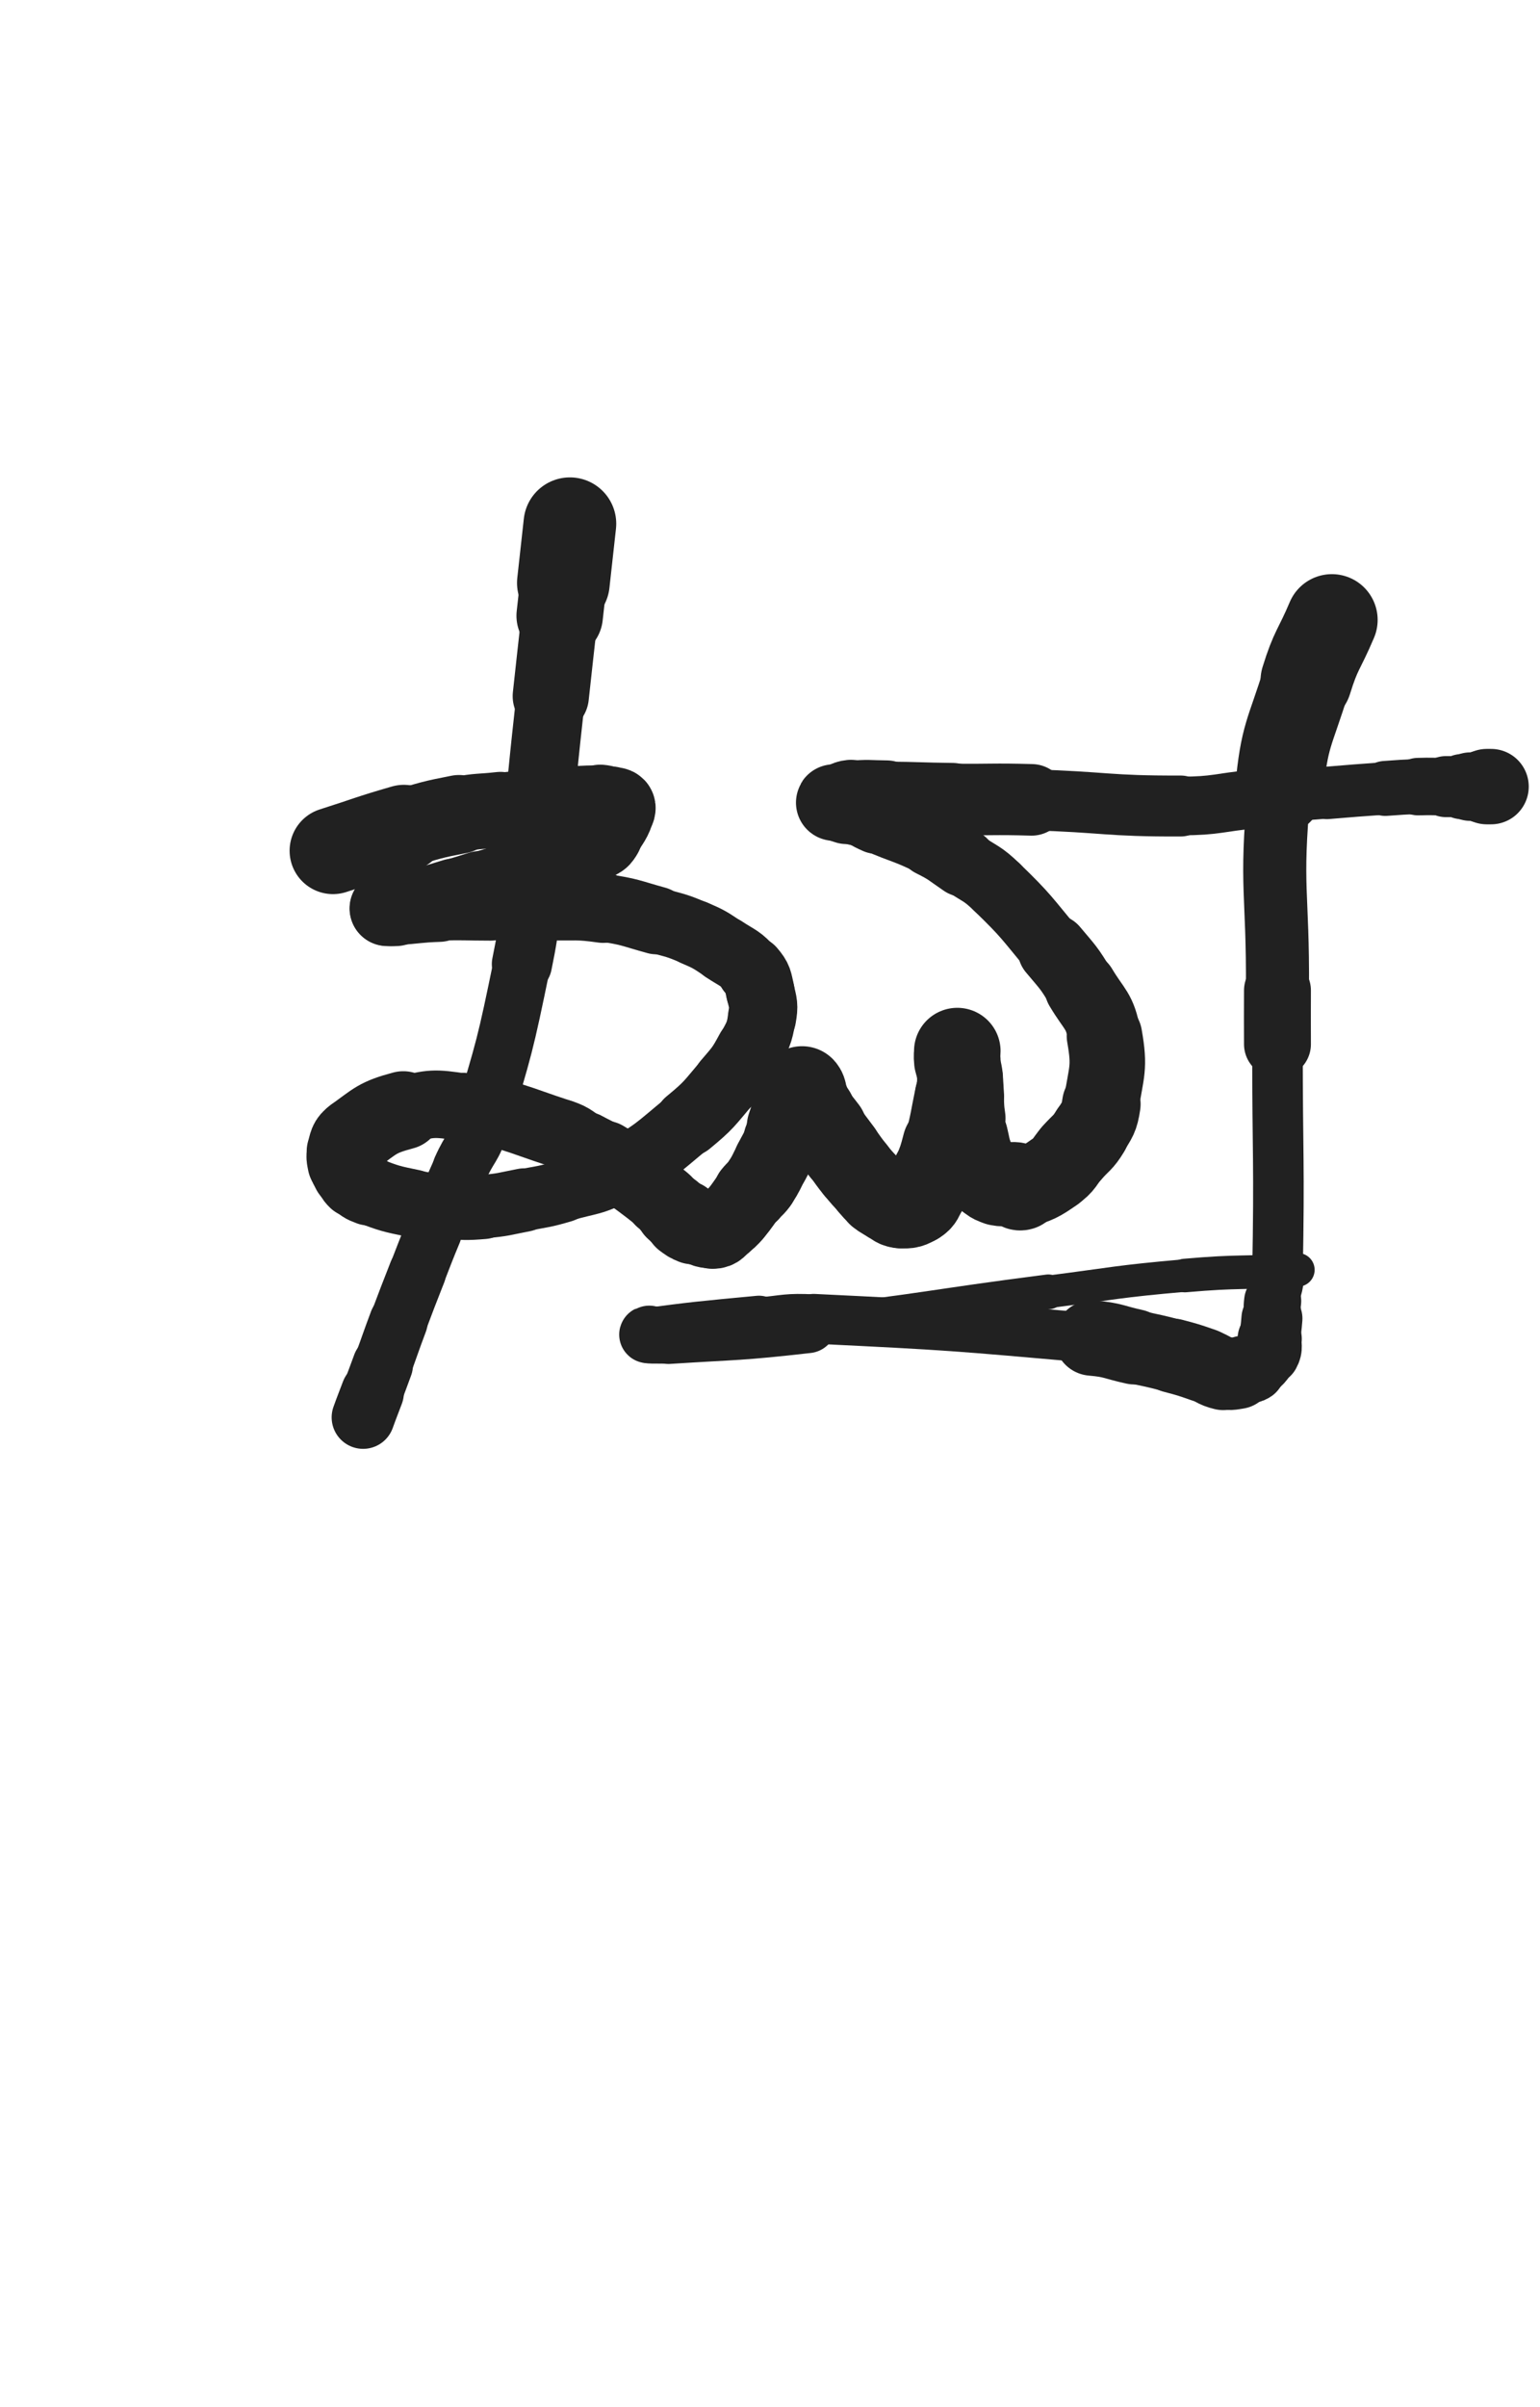 <svg xmlns="http://www.w3.org/2000/svg" xmlns:xlink="http://www.w3.org/1999/xlink" viewBox="0 0 320 500"><path d="M 118.420,108.789 C 117.741,114.935 117.744,114.935 117.062,121.080" stroke-width="19.258" stroke="rgb(33,33,33)" fill="none" stroke-linecap="round"></path><path d="M 117.062,121.080 C 116.683,124.493 116.677,124.492 116.298,127.905" stroke-width="17.967" stroke="rgb(33,33,33)" fill="none" stroke-linecap="round"></path><path d="M 116.298,127.905 C 115.371,136.253 115.351,136.251 114.449,144.602" stroke-width="15.839" stroke="rgb(33,33,33)" fill="none" stroke-linecap="round"></path><path d="M 114.449,144.602 C 113.502,153.364 113.466,153.361 112.600,162.131" stroke-width="14.274" stroke="rgb(33,33,33)" fill="none" stroke-linecap="round"></path><path d="M 112.600,162.131 C 111.706,171.181 111.913,171.203 110.930,180.242" stroke-width="13.563" stroke="rgb(33,33,33)" fill="none" stroke-linecap="round"></path><path d="M 110.930,180.242 C 109.839,190.265 110.482,190.398 108.452,200.256" stroke-width="12.511" stroke="rgb(33,33,33)" fill="none" stroke-linecap="round"></path><path d="M 108.452,200.256 C 104.962,217.206 104.872,217.311 99.891,233.858" stroke-width="11.831" stroke="rgb(33,33,33)" fill="none" stroke-linecap="round"></path><path d="M 99.891,233.858 C 98.492,238.504 97.676,238.198 95.693,242.643" stroke-width="11.596" stroke="rgb(33,33,33)" fill="none" stroke-linecap="round"></path><path d="M 95.693,242.643 C 92.765,249.205 92.819,249.232 90.068,255.872" stroke-width="11.466" stroke="rgb(33,33,33)" fill="none" stroke-linecap="round"></path><path d="M 90.068,255.872 C 88.328,260.073 88.363,260.088 86.710,264.324" stroke-width="11.815" stroke="rgb(33,33,33)" fill="none" stroke-linecap="round"></path><path d="M 86.710,264.324 C 84.723,269.415 84.704,269.408 82.789,274.526" stroke-width="11.914" stroke="rgb(33,33,33)" fill="none" stroke-linecap="round"></path><path d="M 82.789,274.526 C 81.108,279.018 81.168,279.041 79.518,283.545" stroke-width="12.152" stroke="rgb(33,33,33)" fill="none" stroke-linecap="round"></path><path d="M 79.518,283.545 C 78.466,286.416 78.456,286.413 77.384,289.277" stroke-width="12.581" stroke="rgb(33,33,33)" fill="none" stroke-linecap="round"></path><path d="M 77.384,289.277 C 76.423,291.845 76.382,291.830 75.453,294.409" stroke-width="13.076" stroke="rgb(33,33,33)" fill="none" stroke-linecap="round"></path><path d="M 69.189,176.710 C 76.555,174.370 76.498,174.170 83.921,172.030" stroke-width="18.021" stroke="rgb(33,33,33)" fill="none" stroke-linecap="round"></path><path d="M 83.921,172.030 C 89.598,170.393 89.596,170.270 95.389,169.155" stroke-width="16.357" stroke="rgb(33,33,33)" fill="none" stroke-linecap="round"></path><path d="M 95.389,169.155 C 99.636,168.338 99.694,168.649 104.001,168.165" stroke-width="15.669" stroke="rgb(33,33,33)" fill="none" stroke-linecap="round"></path><path d="M 104.001,168.165 C 108.215,167.692 108.209,167.629 112.431,167.240" stroke-width="15.247" stroke="rgb(33,33,33)" fill="none" stroke-linecap="round"></path><path d="M 112.431,167.240 C 116.049,166.907 116.052,166.875 119.680,166.722" stroke-width="15.075" stroke="rgb(33,33,33)" fill="none" stroke-linecap="round"></path><path d="M 119.680,166.722 C 122.201,166.616 122.240,166.491 124.730,166.722" stroke-width="15.180" stroke="rgb(33,33,33)" fill="none" stroke-linecap="round"></path><path d="M 124.730,166.722 C 125.826,166.824 125.815,166.996 126.852,167.388" stroke-width="15.782" stroke="rgb(33,33,33)" fill="none" stroke-linecap="round"></path><path d="M 126.852,167.388 C 127.462,167.619 128.166,167.442 128.024,167.968" stroke-width="16.390" stroke="rgb(33,33,33)" fill="none" stroke-linecap="round"></path><path d="M 128.024,167.968 C 127.387,170.327 126.820,170.681 125.295,173.158" stroke-width="16.238" stroke="rgb(33,33,33)" fill="none" stroke-linecap="round"></path><path d="M 125.295,173.158 C 124.846,173.887 124.840,173.990 124.075,174.379" stroke-width="16.609" stroke="rgb(33,33,33)" fill="none" stroke-linecap="round"></path><path d="M 124.075,174.379 C 118.035,177.447 118.019,177.580 111.686,180.072" stroke-width="15.160" stroke="rgb(33,33,33)" fill="none" stroke-linecap="round"></path><path d="M 111.686,180.072 C 105.804,182.387 105.676,182.065 99.645,183.994" stroke-width="13.970" stroke="rgb(33,33,33)" fill="none" stroke-linecap="round"></path><path d="M 99.645,183.994 C 96.973,184.848 96.970,184.841 94.281,185.638" stroke-width="14.418" stroke="rgb(33,33,33)" fill="none" stroke-linecap="round"></path><path d="M 94.281,185.638 C 91.581,186.438 91.603,186.535 88.866,187.189" stroke-width="14.608" stroke="rgb(33,33,33)" fill="none" stroke-linecap="round"></path><path d="M 88.866,187.189 C 85.200,188.064 85.180,188.032 81.475,188.696" stroke-width="14.789" stroke="rgb(33,33,33)" fill="none" stroke-linecap="round"></path><path d="M 81.475,188.696 C 80.976,188.786 80.317,188.696 80.458,188.696" stroke-width="15.530" stroke="rgb(33,33,33)" fill="none" stroke-linecap="round"></path><path d="M 80.458,188.696 C 80.706,188.696 81.358,188.751 82.253,188.696" stroke-width="15.644" stroke="rgb(33,33,33)" fill="none" stroke-linecap="round"></path><path d="M 82.253,188.696 C 86.752,188.418 86.743,188.183 91.246,188.030" stroke-width="15.220" stroke="rgb(33,33,33)" fill="none" stroke-linecap="round"></path><path d="M 91.246,188.030 C 96.561,187.850 96.568,188.030 101.890,188.030" stroke-width="14.712" stroke="rgb(33,33,33)" fill="none" stroke-linecap="round"></path><path d="M 101.890,188.030 C 107.982,188.030 107.986,187.893 114.075,188.030" stroke-width="14.437" stroke="rgb(33,33,33)" fill="none" stroke-linecap="round"></path><path d="M 114.075,188.030 C 119.696,188.157 119.766,187.775 125.311,188.558" stroke-width="14.586" stroke="rgb(33,33,33)" fill="none" stroke-linecap="round"></path><path d="M 125.311,188.558 C 130.929,189.352 130.912,189.674 136.402,191.183" stroke-width="14.089" stroke="rgb(33,33,33)" fill="none" stroke-linecap="round"></path><path d="M 136.402,191.183 C 140.413,192.286 140.502,192.151 144.312,193.783" stroke-width="13.603" stroke="rgb(33,33,33)" fill="none" stroke-linecap="round"></path><path d="M 144.312,193.783 C 147.538,195.165 147.538,195.277 150.474,197.211" stroke-width="13.692" stroke="rgb(33,33,33)" fill="none" stroke-linecap="round"></path><path d="M 150.474,197.211 C 153.415,199.148 153.837,198.928 156.065,201.526" stroke-width="13.810" stroke="rgb(33,33,33)" fill="none" stroke-linecap="round"></path><path d="M 156.065,201.526 C 157.591,203.305 157.447,203.643 157.982,205.965" stroke-width="14.247" stroke="rgb(33,33,33)" fill="none" stroke-linecap="round"></path><path d="M 157.982,205.965 C 158.583,208.570 158.800,208.765 158.337,211.378" stroke-width="14.185" stroke="rgb(33,33,33)" fill="none" stroke-linecap="round"></path><path d="M 158.337,211.378 C 157.726,214.827 157.523,214.964 155.835,218.089" stroke-width="14.020" stroke="rgb(33,33,33)" fill="none" stroke-linecap="round"></path><path d="M 155.835,218.089 C 153.870,221.728 153.725,221.740 151.030,224.905" stroke-width="14.211" stroke="rgb(33,33,33)" fill="none" stroke-linecap="round"></path><path d="M 151.030,224.905 C 147.301,229.284 147.421,229.523 142.986,233.177" stroke-width="14.100" stroke="rgb(33,33,33)" fill="none" stroke-linecap="round"></path><path d="M 142.986,233.177 C 136.150,238.810 136.207,239.243 128.488,243.481" stroke-width="13.720" stroke="rgb(33,33,33)" fill="none" stroke-linecap="round"></path><path d="M 128.488,243.481 C 123.188,246.391 122.795,245.747 116.948,247.473" stroke-width="12.634" stroke="rgb(33,33,33)" fill="none" stroke-linecap="round"></path><path d="M 116.948,247.473 C 112.993,248.640 112.940,248.492 108.885,249.267" stroke-width="12.905" stroke="rgb(33,33,33)" fill="none" stroke-linecap="round"></path><path d="M 108.885,249.267 C 104.689,250.069 104.692,250.271 100.447,250.625" stroke-width="13.177" stroke="rgb(33,33,33)" fill="none" stroke-linecap="round"></path><path d="M 100.447,250.625 C 96.564,250.949 96.529,250.803 92.629,250.623" stroke-width="13.496" stroke="rgb(33,33,33)" fill="none" stroke-linecap="round"></path><path d="M 92.629,250.623 C 89.197,250.465 89.138,250.642 85.782,249.950" stroke-width="13.868" stroke="rgb(33,33,33)" fill="none" stroke-linecap="round"></path><path d="M 85.782,249.950 C 81.144,248.994 81.059,248.975 76.642,247.328" stroke-width="14.050" stroke="rgb(33,33,33)" fill="none" stroke-linecap="round"></path><path d="M 76.642,247.328 C 75.057,246.737 74.978,246.622 73.778,245.473" stroke-width="14.446" stroke="rgb(33,33,33)" fill="none" stroke-linecap="round"></path><path d="M 73.778,245.473 C 72.953,244.683 73.109,244.498 72.591,243.450" stroke-width="14.970" stroke="rgb(33,33,33)" fill="none" stroke-linecap="round"></path><path d="M 72.591,243.450 C 72.145,242.547 72.021,242.548 71.850,241.571" stroke-width="15.549" stroke="rgb(33,33,33)" fill="none" stroke-linecap="round"></path><path d="M 71.850,241.571 C 71.650,240.426 71.507,240.300 71.850,239.205" stroke-width="15.927" stroke="rgb(33,33,33)" fill="none" stroke-linecap="round"></path><path d="M 71.850,239.205 C 72.376,237.529 72.161,237.051 73.588,236.029" stroke-width="16.250" stroke="rgb(33,33,33)" fill="none" stroke-linecap="round"></path><path d="M 73.588,236.029 C 78.137,232.772 78.354,232.103 83.801,230.647" stroke-width="16.278" stroke="rgb(33,33,33)" fill="none" stroke-linecap="round"></path><path d="M 83.801,230.647 C 89.666,229.079 90.138,229.079 96.213,229.981" stroke-width="14.025" stroke="rgb(33,33,33)" fill="none" stroke-linecap="round"></path><path d="M 96.213,229.981 C 106.549,231.516 106.620,232.255 116.623,235.521" stroke-width="14.288" stroke="rgb(33,33,33)" fill="none" stroke-linecap="round"></path><path d="M 116.623,235.521 C 119.290,236.392 119.079,236.904 121.553,238.255" stroke-width="14.318" stroke="rgb(33,33,33)" fill="none" stroke-linecap="round"></path><path d="M 121.553,238.255 C 123.582,239.362 123.641,239.262 125.629,240.437" stroke-width="14.722" stroke="rgb(33,33,33)" fill="none" stroke-linecap="round"></path><path d="M 125.629,240.437 C 127.068,241.287 127.056,241.316 128.406,242.305" stroke-width="15.291" stroke="rgb(33,33,33)" fill="none" stroke-linecap="round"></path><path d="M 128.406,242.305 C 132.982,245.657 133.054,245.583 137.481,249.118" stroke-width="14.956" stroke="rgb(33,33,33)" fill="none" stroke-linecap="round"></path><path d="M 137.481,249.118 C 138.805,250.175 138.657,250.344 139.908,251.489" stroke-width="15.330" stroke="rgb(33,33,33)" fill="none" stroke-linecap="round"></path><path d="M 139.908,251.489 C 140.931,252.426 140.906,252.474 142.029,253.281" stroke-width="15.727" stroke="rgb(33,33,33)" fill="none" stroke-linecap="round"></path><path d="M 142.029,253.281 C 142.967,253.955 142.962,254.017 144.030,254.451" stroke-width="16.344" stroke="rgb(33,33,33)" fill="none" stroke-linecap="round"></path><path d="M 144.030,254.451 C 145.997,255.250 146.145,255.786 148.099,255.747" stroke-width="15.420" stroke="rgb(33,33,33)" fill="none" stroke-linecap="round"></path><path d="M 148.099,255.747 C 149.364,255.722 149.369,255.149 150.467,254.321" stroke-width="15.617" stroke="rgb(33,33,33)" fill="none" stroke-linecap="round"></path><path d="M 150.467,254.321 C 151.654,253.426 151.694,253.426 152.669,252.301" stroke-width="15.434" stroke="rgb(33,33,33)" fill="none" stroke-linecap="round"></path><path d="M 152.669,252.301 C 154.484,250.206 154.315,250.056 156.048,247.881" stroke-width="15.399" stroke="rgb(33,33,33)" fill="none" stroke-linecap="round"></path><path d="M 156.048,247.881 C 156.938,246.764 157.139,246.909 157.915,245.718" stroke-width="15.774" stroke="rgb(33,33,33)" fill="none" stroke-linecap="round"></path><path d="M 157.915,245.718 C 159.282,243.619 159.166,243.531 160.333,241.301" stroke-width="15.783" stroke="rgb(33,33,33)" fill="none" stroke-linecap="round"></path><path d="M 160.333,241.301 C 161.491,239.088 161.595,239.124 162.566,236.831" stroke-width="15.865" stroke="rgb(33,33,33)" fill="none" stroke-linecap="round"></path><path d="M 162.566,236.831 C 163.153,235.444 162.989,235.380 163.449,233.940" stroke-width="16.219" stroke="rgb(33,33,33)" fill="none" stroke-linecap="round"></path><path d="M 163.449,233.940 C 163.922,232.459 163.955,232.469 164.432,230.989" stroke-width="16.518" stroke="rgb(33,33,33)" fill="none" stroke-linecap="round"></path><path d="M 164.432,230.989 C 164.725,230.079 164.622,230.035 164.990,229.160" stroke-width="16.700" stroke="rgb(33,33,33)" fill="none" stroke-linecap="round"></path><path d="M 164.990,229.160 C 165.270,228.496 165.420,228.562 165.728,227.910" stroke-width="17.005" stroke="rgb(33,33,33)" fill="none" stroke-linecap="round"></path><path d="M 165.728,227.910 C 165.948,227.445 165.793,227.361 166.046,226.926" stroke-width="17.329" stroke="rgb(33,33,33)" fill="none" stroke-linecap="round"></path><path d="M 166.046,226.926 C 166.256,226.565 166.469,226.118 166.653,226.319" stroke-width="17.695" stroke="rgb(33,33,33)" fill="none" stroke-linecap="round"></path><path d="M 166.653,226.319 C 167.105,226.813 166.874,227.366 167.318,228.316" stroke-width="18.014" stroke="rgb(33,33,33)" fill="none" stroke-linecap="round"></path><path d="M 167.318,228.316 C 168.047,229.876 168.050,229.897 168.998,231.338" stroke-width="17.724" stroke="rgb(33,33,33)" fill="none" stroke-linecap="round"></path><path d="M 168.998,231.338 C 170.153,233.092 170.261,233.022 171.524,234.706" stroke-width="17.404" stroke="rgb(33,33,33)" fill="none" stroke-linecap="round"></path><path d="M 171.524,234.706 C 173.203,236.947 173.203,236.947 174.882,239.188" stroke-width="16.863" stroke="rgb(33,33,33)" fill="none" stroke-linecap="round"></path><path d="M 174.882,239.188 C 176.299,241.079 176.230,241.135 177.716,242.969" stroke-width="16.730" stroke="rgb(33,33,33)" fill="none" stroke-linecap="round"></path><path d="M 177.716,242.969 C 179.144,244.732 179.174,244.712 180.710,246.382" stroke-width="16.684" stroke="rgb(33,33,33)" fill="none" stroke-linecap="round"></path><path d="M 180.710,246.382 C 181.581,247.329 181.514,247.428 182.529,248.202" stroke-width="16.801" stroke="rgb(33,33,33)" fill="none" stroke-linecap="round"></path><path d="M 182.529,248.202 C 183.655,249.061 183.723,248.998 184.992,249.647" stroke-width="17.059" stroke="rgb(33,33,33)" fill="none" stroke-linecap="round"></path><path d="M 184.992,249.647 C 186.092,250.209 186.095,250.595 187.266,250.623" stroke-width="17.304" stroke="rgb(33,33,33)" fill="none" stroke-linecap="round"></path><path d="M 187.266,250.623 C 188.823,250.661 189.137,250.613 190.448,249.779" stroke-width="17.384" stroke="rgb(33,33,33)" fill="none" stroke-linecap="round"></path><path d="M 190.448,249.779 C 191.552,249.077 191.389,248.737 192.096,247.550" stroke-width="17.483" stroke="rgb(33,33,33)" fill="none" stroke-linecap="round"></path><path d="M 192.096,247.550 C 193.180,245.730 193.240,245.731 194.030,243.764" stroke-width="17.403" stroke="rgb(33,33,33)" fill="none" stroke-linecap="round"></path><path d="M 194.030,243.764 C 195.234,240.768 195.268,240.751 196.085,237.623" stroke-width="17.122" stroke="rgb(33,33,33)" fill="none" stroke-linecap="round"></path><path d="M 196.085,237.623 C 197.380,232.662 197.216,232.613 198.254,227.585" stroke-width="16.337" stroke="rgb(33,33,33)" fill="none" stroke-linecap="round"></path><path d="M 198.254,227.585 C 198.580,226.006 198.624,226.006 198.814,224.408" stroke-width="16.260" stroke="rgb(33,33,33)" fill="none" stroke-linecap="round"></path><path d="M 198.814,224.408 C 198.957,223.209 198.885,223.199 198.919,221.990" stroke-width="16.510" stroke="rgb(33,33,33)" fill="none" stroke-linecap="round"></path><path d="M 198.919,221.990 C 198.938,221.324 198.919,221.324 198.919,220.658" stroke-width="16.889" stroke="rgb(33,33,33)" fill="none" stroke-linecap="round"></path><path d="M 198.919,220.658 C 198.919,219.870 198.919,219.870 198.919,219.081" stroke-width="17.288" stroke="rgb(33,33,33)" fill="none" stroke-linecap="round"></path><path d="M 198.919,219.081 C 198.919,218.705 198.919,218.158 198.919,218.328" stroke-width="17.679" stroke="rgb(33,33,33)" fill="none" stroke-linecap="round"></path><path d="M 198.919,218.328 C 198.919,218.780 198.806,219.337 198.919,220.326" stroke-width="17.983" stroke="rgb(33,33,33)" fill="none" stroke-linecap="round"></path><path d="M 198.919,220.326 C 199.122,222.101 199.327,222.080 199.551,223.857" stroke-width="17.715" stroke="rgb(33,33,33)" fill="none" stroke-linecap="round"></path><path d="M 199.551,223.857 C 199.792,225.771 199.689,225.783 199.848,227.708" stroke-width="17.590" stroke="rgb(33,33,33)" fill="none" stroke-linecap="round"></path><path d="M 199.848,227.708 C 200.038,230.009 199.905,230.031 200.249,232.308" stroke-width="17.382" stroke="rgb(33,33,33)" fill="none" stroke-linecap="round"></path><path d="M 200.249,232.308 C 200.541,234.244 200.665,234.226 201.121,236.135" stroke-width="16.609" stroke="rgb(33,33,33)" fill="none" stroke-linecap="round"></path><path d="M 201.121,236.135 C 201.605,238.157 201.496,238.195 202.129,240.169" stroke-width="16.735" stroke="rgb(33,33,33)" fill="none" stroke-linecap="round"></path><path d="M 202.129,240.169 C 202.608,241.661 202.530,241.757 203.345,243.067" stroke-width="16.805" stroke="rgb(33,33,33)" fill="none" stroke-linecap="round"></path><path d="M 203.345,243.067 C 203.918,243.988 204.016,243.997 204.906,244.630" stroke-width="16.968" stroke="rgb(33,33,33)" fill="none" stroke-linecap="round"></path><path d="M 204.906,244.630 C 206.051,245.444 206.069,245.663 207.415,245.962" stroke-width="17.135" stroke="rgb(33,33,33)" fill="none" stroke-linecap="round"></path><path d="M 207.415,245.962 C 209.063,246.329 209.248,245.661 210.894,245.962" stroke-width="17.290" stroke="rgb(33,33,33)" fill="none" stroke-linecap="round"></path><path d="M 210.894,245.962 C 211.622,246.095 211.481,247.038 212.164,246.830" stroke-width="17.447" stroke="rgb(33,33,33)" fill="none" stroke-linecap="round"></path><path d="M 212.164,246.830 C 215.583,245.790 215.990,245.629 219.098,243.466" stroke-width="16.533" stroke="rgb(33,33,33)" fill="none" stroke-linecap="round"></path><path d="M 219.098,243.466 C 221.273,241.953 220.954,241.508 222.729,239.479" stroke-width="16.447" stroke="rgb(33,33,33)" fill="none" stroke-linecap="round"></path><path d="M 222.729,239.479 C 224.669,237.262 225.025,237.468 226.528,234.975" stroke-width="16.482" stroke="rgb(33,33,33)" fill="none" stroke-linecap="round"></path><path d="M 226.528,234.975 C 228.086,232.392 228.405,232.309 228.852,229.327" stroke-width="16.316" stroke="rgb(33,33,33)" fill="none" stroke-linecap="round"></path><path d="M 228.852,229.327 C 229.890,222.408 230.690,221.936 229.499,215.173" stroke-width="15.691" stroke="rgb(33,33,33)" fill="none" stroke-linecap="round"></path><path d="M 229.499,215.173 C 228.558,209.830 227.446,209.900 224.589,205.113" stroke-width="15.122" stroke="rgb(33,33,33)" fill="none" stroke-linecap="round"></path><path d="M 224.589,205.113 C 222.101,200.944 221.935,200.995 218.809,197.261" stroke-width="14.678" stroke="rgb(33,33,33)" fill="none" stroke-linecap="round"></path><path d="M 218.809,197.261 C 213.225,190.590 213.399,190.328 207.170,184.303" stroke-width="13.618" stroke="rgb(33,33,33)" fill="none" stroke-linecap="round"></path><path d="M 207.170,184.303 C 204.059,181.294 203.728,181.632 200.130,179.193" stroke-width="13.625" stroke="rgb(33,33,33)" fill="none" stroke-linecap="round"></path><path d="M 200.130,179.193 C 196.901,177.004 197.000,176.777 193.515,175.046" stroke-width="14.160" stroke="rgb(33,33,33)" fill="none" stroke-linecap="round"></path><path d="M 193.515,175.046 C 188.025,172.318 187.809,172.746 182.180,170.275" stroke-width="13.742" stroke="rgb(33,33,33)" fill="none" stroke-linecap="round"></path><path d="M 182.180,170.275 C 180.023,169.328 180.114,169.100 177.944,168.210" stroke-width="14.176" stroke="rgb(33,33,33)" fill="none" stroke-linecap="round"></path><path d="M 177.944,168.210 C 176.973,167.812 176.901,168.021 175.899,167.698" stroke-width="14.791" stroke="rgb(33,33,33)" fill="none" stroke-linecap="round"></path><path d="M 175.899,167.698 C 174.592,167.277 173.807,167.062 173.327,166.722" stroke-width="15.253" stroke="rgb(33,33,33)" fill="none" stroke-linecap="round"></path><path d="M 173.327,166.722 C 173.118,166.574 173.948,166.860 174.521,166.722" stroke-width="15.857" stroke="rgb(33,33,33)" fill="none" stroke-linecap="round"></path><path d="M 174.521,166.722 C 175.692,166.441 175.612,166.001 176.814,165.884" stroke-width="16.116" stroke="rgb(33,33,33)" fill="none" stroke-linecap="round"></path><path d="M 176.814,165.884 C 180.452,165.530 180.508,165.751 184.202,165.781" stroke-width="15.672" stroke="rgb(33,33,33)" fill="none" stroke-linecap="round"></path><path d="M 184.202,165.781 C 191.058,165.837 191.057,165.974 197.913,166.056" stroke-width="15.165" stroke="rgb(33,33,33)" fill="none" stroke-linecap="round"></path><path d="M 197.913,166.056 C 206.133,166.154 206.138,165.906 214.355,166.142" stroke-width="14.866" stroke="rgb(33,33,33)" fill="none" stroke-linecap="round"></path><path d="M 214.355,166.142 C 229.835,166.588 229.849,167.474 245.307,167.420" stroke-width="12.660" stroke="rgb(33,33,33)" fill="none" stroke-linecap="round"></path><path d="M 245.307,167.420 C 253.033,167.393 253.013,166.670 260.724,165.981" stroke-width="12.186" stroke="rgb(33,33,33)" fill="none" stroke-linecap="round"></path><path d="M 260.724,165.981 C 268.211,165.312 268.211,165.316 275.703,164.705" stroke-width="10.628" stroke="rgb(33,33,33)" fill="none" stroke-linecap="round"></path><path d="M 275.703,164.705 C 281.775,164.210 281.774,164.187 287.852,163.767" stroke-width="10.889" stroke="rgb(33,33,33)" fill="none" stroke-linecap="round"></path><path d="M 287.852,163.767 C 291.265,163.531 291.266,163.494 294.685,163.392" stroke-width="11.420" stroke="rgb(33,33,33)" fill="none" stroke-linecap="round"></path><path d="M 294.685,163.392 C 297.564,163.306 297.566,163.392 300.447,163.392" stroke-width="11.944" stroke="rgb(33,33,33)" fill="none" stroke-linecap="round"></path><path d="M 300.447,163.392 C 302.173,163.392 302.173,163.392 303.900,163.392" stroke-width="12.680" stroke="rgb(33,33,33)" fill="none" stroke-linecap="round"></path><path d="M 303.900,163.392 C 304.704,163.392 304.704,163.392 305.508,163.392" stroke-width="13.558" stroke="rgb(33,33,33)" fill="none" stroke-linecap="round"></path><path d="M 305.508,163.392 C 306.707,163.392 306.707,163.392 307.906,163.392" stroke-width="14.229" stroke="rgb(33,33,33)" fill="none" stroke-linecap="round"></path><path d="M 307.906,163.392 C 308.428,163.392 308.428,163.392 308.951,163.392" stroke-width="14.991" stroke="rgb(33,33,33)" fill="none" stroke-linecap="round"></path><path d="M 308.951,163.392 C 309.389,163.392 309.389,163.392 309.828,163.392" stroke-width="15.669" stroke="rgb(33,33,33)" fill="none" stroke-linecap="round"></path><path d="M 276.757,128.766 C 274.096,135.059 273.447,134.843 271.435,141.352" stroke-width="19.013" stroke="rgb(33,33,33)" fill="none" stroke-linecap="round"></path><path d="M 271.435,141.352 C 267.968,152.566 266.882,152.564 265.799,164.212" stroke-width="18.336" stroke="rgb(33,33,33)" fill="none" stroke-linecap="round"></path><path d="M 265.799,164.212 C 263.888,184.752 265.586,184.970 265.447,205.728" stroke-width="13.108" stroke="rgb(33,33,33)" fill="none" stroke-linecap="round"></path><path d="M 265.447,205.728 C 265.410,211.311 265.447,211.311 265.447,216.894" stroke-width="13.901" stroke="rgb(33,33,33)" fill="none" stroke-linecap="round"></path><path d="M 265.447,216.894 C 265.447,240.781 265.891,240.821 265.447,264.669" stroke-width="10.506" stroke="rgb(33,33,33)" fill="none" stroke-linecap="round"></path><path d="M 265.447,264.669 C 265.394,267.497 264.803,267.441 264.453,270.246" stroke-width="11.027" stroke="rgb(33,33,33)" fill="none" stroke-linecap="round"></path><path d="M 264.453,270.246 C 264.228,272.043 264.440,272.064 264.297,273.872" stroke-width="11.861" stroke="rgb(33,33,33)" fill="none" stroke-linecap="round"></path><path d="M 264.297,273.872 C 264.129,275.999 264.080,275.996 263.831,278.116" stroke-width="12.676" stroke="rgb(33,33,33)" fill="none" stroke-linecap="round"></path><path d="M 263.831,278.116 C 263.657,279.593 264.135,279.820 263.451,281.066" stroke-width="13.343" stroke="rgb(33,33,33)" fill="none" stroke-linecap="round"></path><path d="M 263.451,281.066 C 262.389,283.000 262.116,283.238 260.338,284.477" stroke-width="12.666" stroke="rgb(33,33,33)" fill="none" stroke-linecap="round"></path><path d="M 260.338,284.477 C 259.593,284.997 259.320,284.356 258.405,284.584" stroke-width="13.505" stroke="rgb(33,33,33)" fill="none" stroke-linecap="round"></path><path d="M 258.405,284.584 C 257.767,284.743 257.879,285.148 257.232,285.250" stroke-width="14.285" stroke="rgb(33,33,33)" fill="none" stroke-linecap="round"></path><path d="M 257.232,285.250 C 255.767,285.481 255.637,285.595 254.180,285.250" stroke-width="14.823" stroke="rgb(33,33,33)" fill="none" stroke-linecap="round"></path><path d="M 254.180,285.250 C 252.072,284.751 252.183,284.289 250.102,283.563" stroke-width="15.302" stroke="rgb(33,33,33)" fill="none" stroke-linecap="round"></path><path d="M 250.102,283.563 C 246.961,282.468 246.952,282.462 243.736,281.609" stroke-width="15.435" stroke="rgb(33,33,33)" fill="none" stroke-linecap="round"></path><path d="M 243.736,281.609 C 239.758,280.554 239.737,280.624 235.714,279.746" stroke-width="15.248" stroke="rgb(33,33,33)" fill="none" stroke-linecap="round"></path><path d="M 235.714,279.746 C 231.321,278.787 231.380,278.325 226.905,277.934" stroke-width="15.650" stroke="rgb(33,33,33)" fill="none" stroke-linecap="round"></path><path d="M 226.905,277.934 C 198.061,275.416 197.993,275.325 169.075,273.929" stroke-width="10.333" stroke="rgb(33,33,33)" fill="none" stroke-linecap="round"></path><path d="M 169.075,273.929 C 163.397,273.655 163.377,274.065 157.713,274.595" stroke-width="10.148" stroke="rgb(33,33,33)" fill="none" stroke-linecap="round"></path><path d="M 157.713,274.595 C 146.299,275.663 142.931,275.990 134.918,277.125" stroke-width="10.920" stroke="rgb(33,33,33)" fill="none" stroke-linecap="round"></path><path d="M 134.918,277.125 C 133.525,277.322 136.914,277.387 138.902,277.259" stroke-width="11.853" stroke="rgb(33,33,33)" fill="none" stroke-linecap="round"></path><path d="M 138.902,277.259 C 153.353,276.332 153.402,276.642 167.795,275.015" stroke-width="12.110" stroke="rgb(33,33,33)" fill="none" stroke-linecap="round"></path><path d="M 167.795,275.015 C 192.868,272.181 192.799,271.553 217.834,268.338" stroke-width="7.233" stroke="rgb(33,33,33)" fill="none" stroke-linecap="round"></path><path d="M 217.834,268.338 C 232.004,266.518 231.983,266.201 246.206,264.946" stroke-width="6.750" stroke="rgb(33,33,33)" fill="none" stroke-linecap="round"></path><path d="M 246.206,264.946 C 257.907,263.914 257.958,264.562 269.683,263.764" stroke-width="6.976" stroke="rgb(33,33,33)" fill="none" stroke-linecap="round"></path></svg>